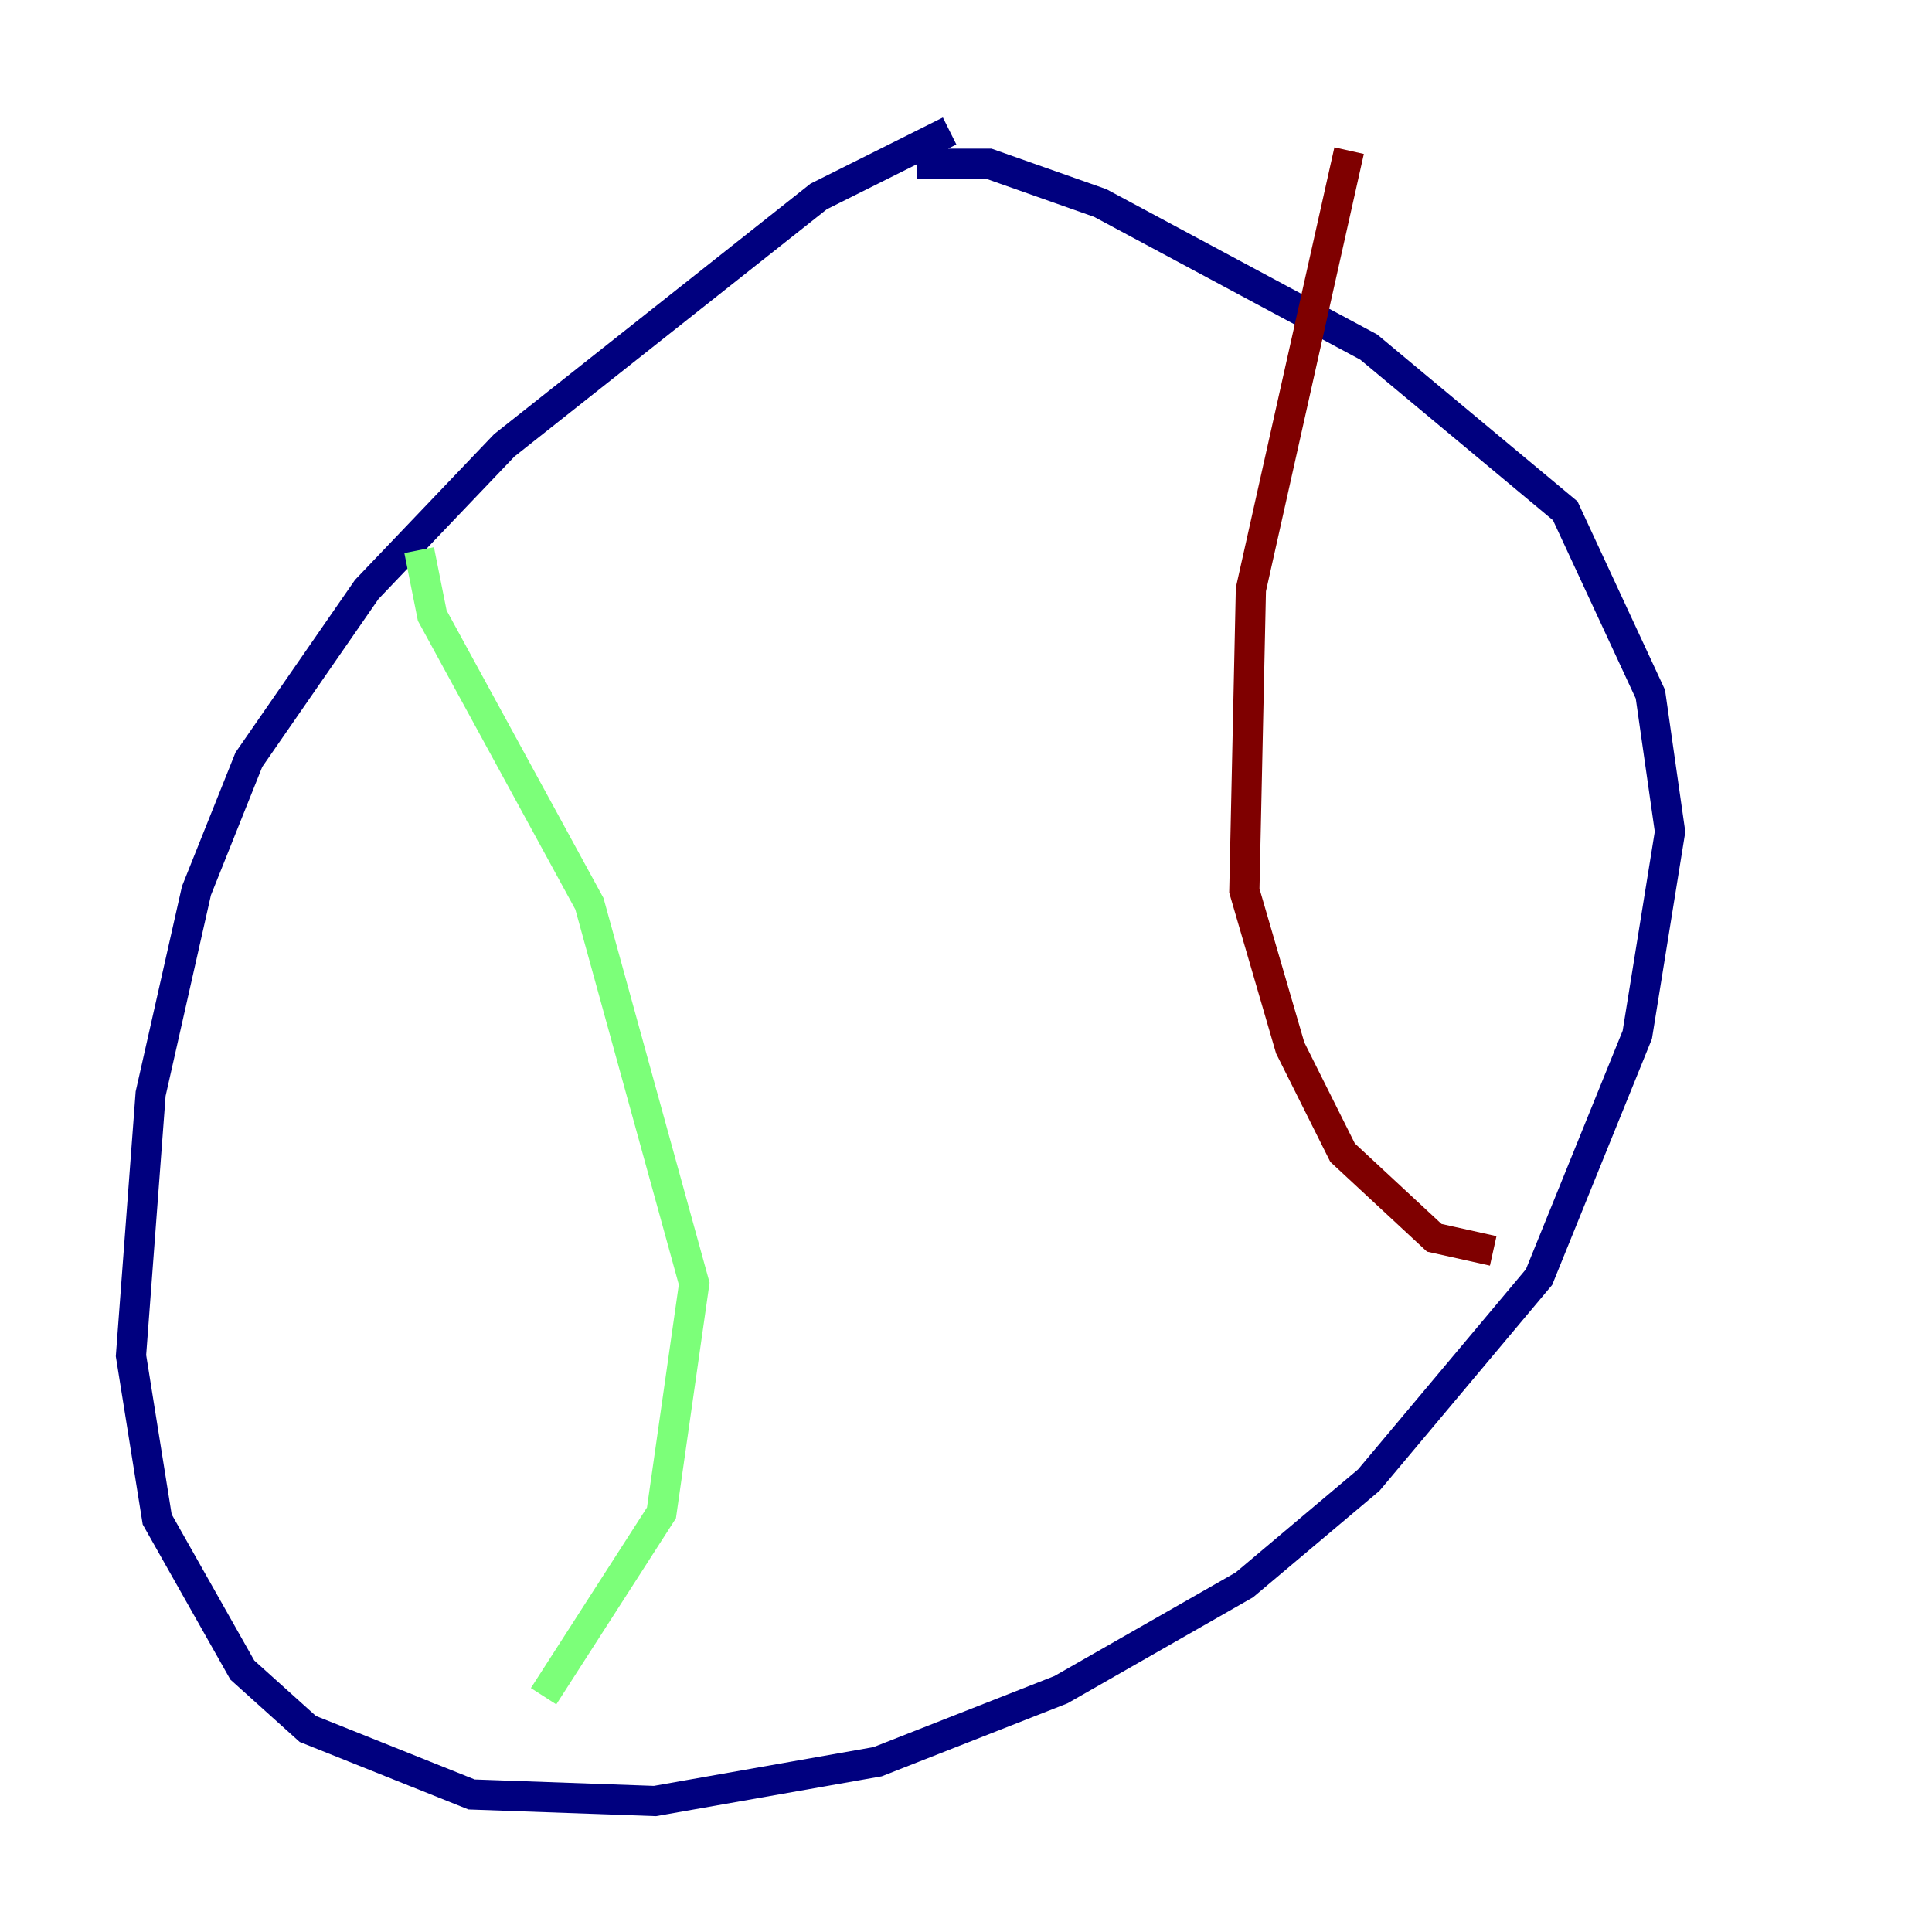 <?xml version="1.0" encoding="utf-8" ?>
<svg baseProfile="tiny" height="128" version="1.2" viewBox="0,0,128,128" width="128" xmlns="http://www.w3.org/2000/svg" xmlns:ev="http://www.w3.org/2001/xml-events" xmlns:xlink="http://www.w3.org/1999/xlink"><defs /><polyline fill="none" points="62.915,8.678 54.237,13.017 33.41,29.505 24.298,39.051 16.488,50.332 13.017,59.01 9.98,72.461 8.678,89.817 10.414,100.664 16.054,110.644 20.393,114.549 31.241,118.888 43.39,119.322 58.142,116.719 70.291,111.946 82.441,105.003 90.685,98.061 101.966,84.61 108.475,68.556 110.644,55.105 109.342,45.993 103.702,33.844 90.685,22.997 72.895,13.451 65.519,10.848 60.746,10.848" stroke="#00007f" stroke-width="2" /><polyline fill="none" points="27.77,36.447 28.637,40.786 39.051,59.878 45.993,85.044 43.824,100.231 36.014,112.38" stroke="#7cff79" stroke-width="2" /><polyline fill="none" points="89.383,9.98 82.875,39.051 82.441,59.01 85.478,69.424 88.949,76.366 95.024,82.007 98.929,82.875" stroke="#7f0000" stroke-width="2" /></svg>